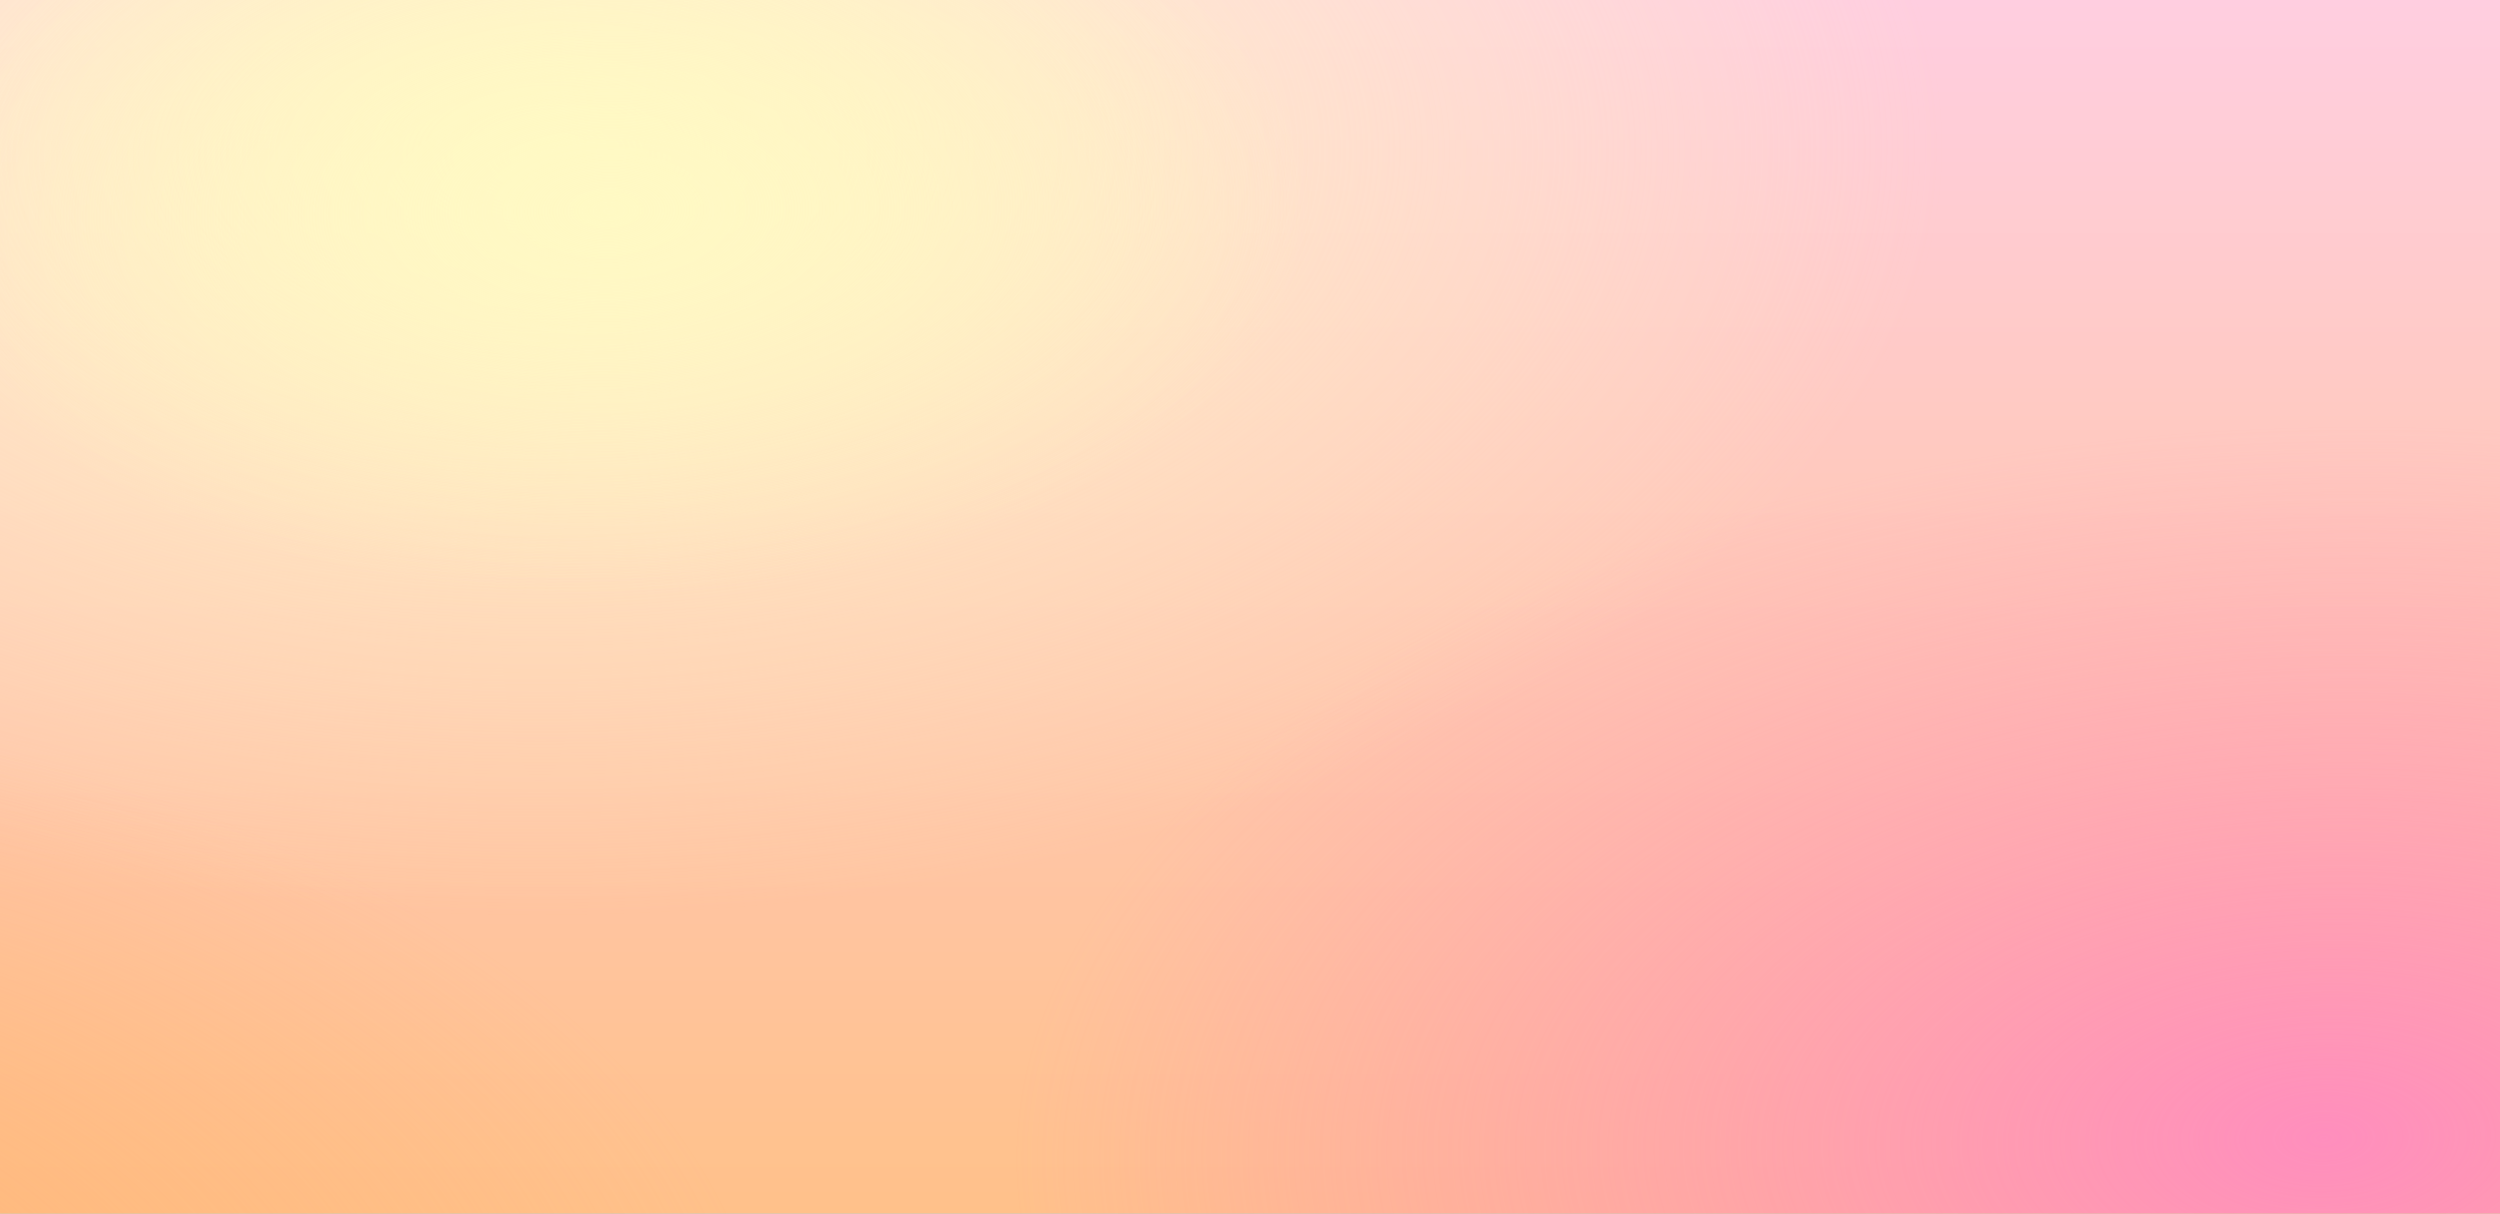 <svg width="754" height="366" viewBox="0 0 754 366" fill="none" xmlns="http://www.w3.org/2000/svg">
<rect x="0" y="0" width="754" height="366" fill="#333333" stroke="none"/>
<g clip-path="url(#clip0)">
<rect width="754" height="366" fill="white"/>
<rect width="754" height="366" fill="url(#paint0_linear)"/>
<ellipse cx="166.882" cy="47.364" rx="501.991" ry="283.112" fill="url(#paint1_radial)"/>
<ellipse cx="183.77" cy="63.512" rx="254.036" ry="143.17" fill="url(#paint2_radial)"/>
<ellipse cx="-161.474" cy="424.129" rx="469.561" ry="264.812" fill="url(#paint3_radial)"/>
<ellipse cx="699.276" cy="344.47" rx="469.561" ry="264.812" fill="url(#paint4_radial)"/>
</g>
<defs>
<linearGradient id="paint0_linear" x1="377" y1="0" x2="377" y2="366" gradientUnits="userSpaceOnUse">
<stop stop-color="#FFCEE0"/>
<stop offset="1" stop-color="#FFC18A"/>
</linearGradient>
<radialGradient id="paint1_radial" cx="0" cy="0" r="1" gradientUnits="userSpaceOnUse" gradientTransform="translate(166.882 47.364) rotate(-0.951) scale(420.024 229.879)">
<stop stop-color="#FFF9C4"/>
<stop offset="1" stop-color="#FFF9C3" stop-opacity="0"/>
</radialGradient>
<radialGradient id="paint2_radial" cx="0" cy="0" r="1" gradientUnits="userSpaceOnUse" gradientTransform="translate(183.77 63.512) rotate(-0.95) scale(212.556 116.251)">
<stop stop-color="#FFF9C4"/>
<stop offset="1" stop-color="#FFF9C3" stop-opacity="0"/>
</radialGradient>
<radialGradient id="paint3_radial" cx="0" cy="0" r="1" gradientUnits="userSpaceOnUse" gradientTransform="translate(-161.474 424.129) rotate(-0.951) scale(392.889 215.02)">
<stop stop-color="#FFB475"/>
<stop offset="1" stop-color="#FFB475" stop-opacity="0"/>
</radialGradient>
<radialGradient id="paint4_radial" cx="0" cy="0" r="1" gradientUnits="userSpaceOnUse" gradientTransform="translate(699.276 344.47) rotate(-0.951) scale(392.889 215.02)">
<stop stop-color="#FF8EBD"/>
<stop offset="1" stop-color="#FF8EBD" stop-opacity="0"/>
</radialGradient>
<clipPath id="clip0">
<rect width="754" height="366" fill="white"/>
</clipPath>
</defs>
</svg>
